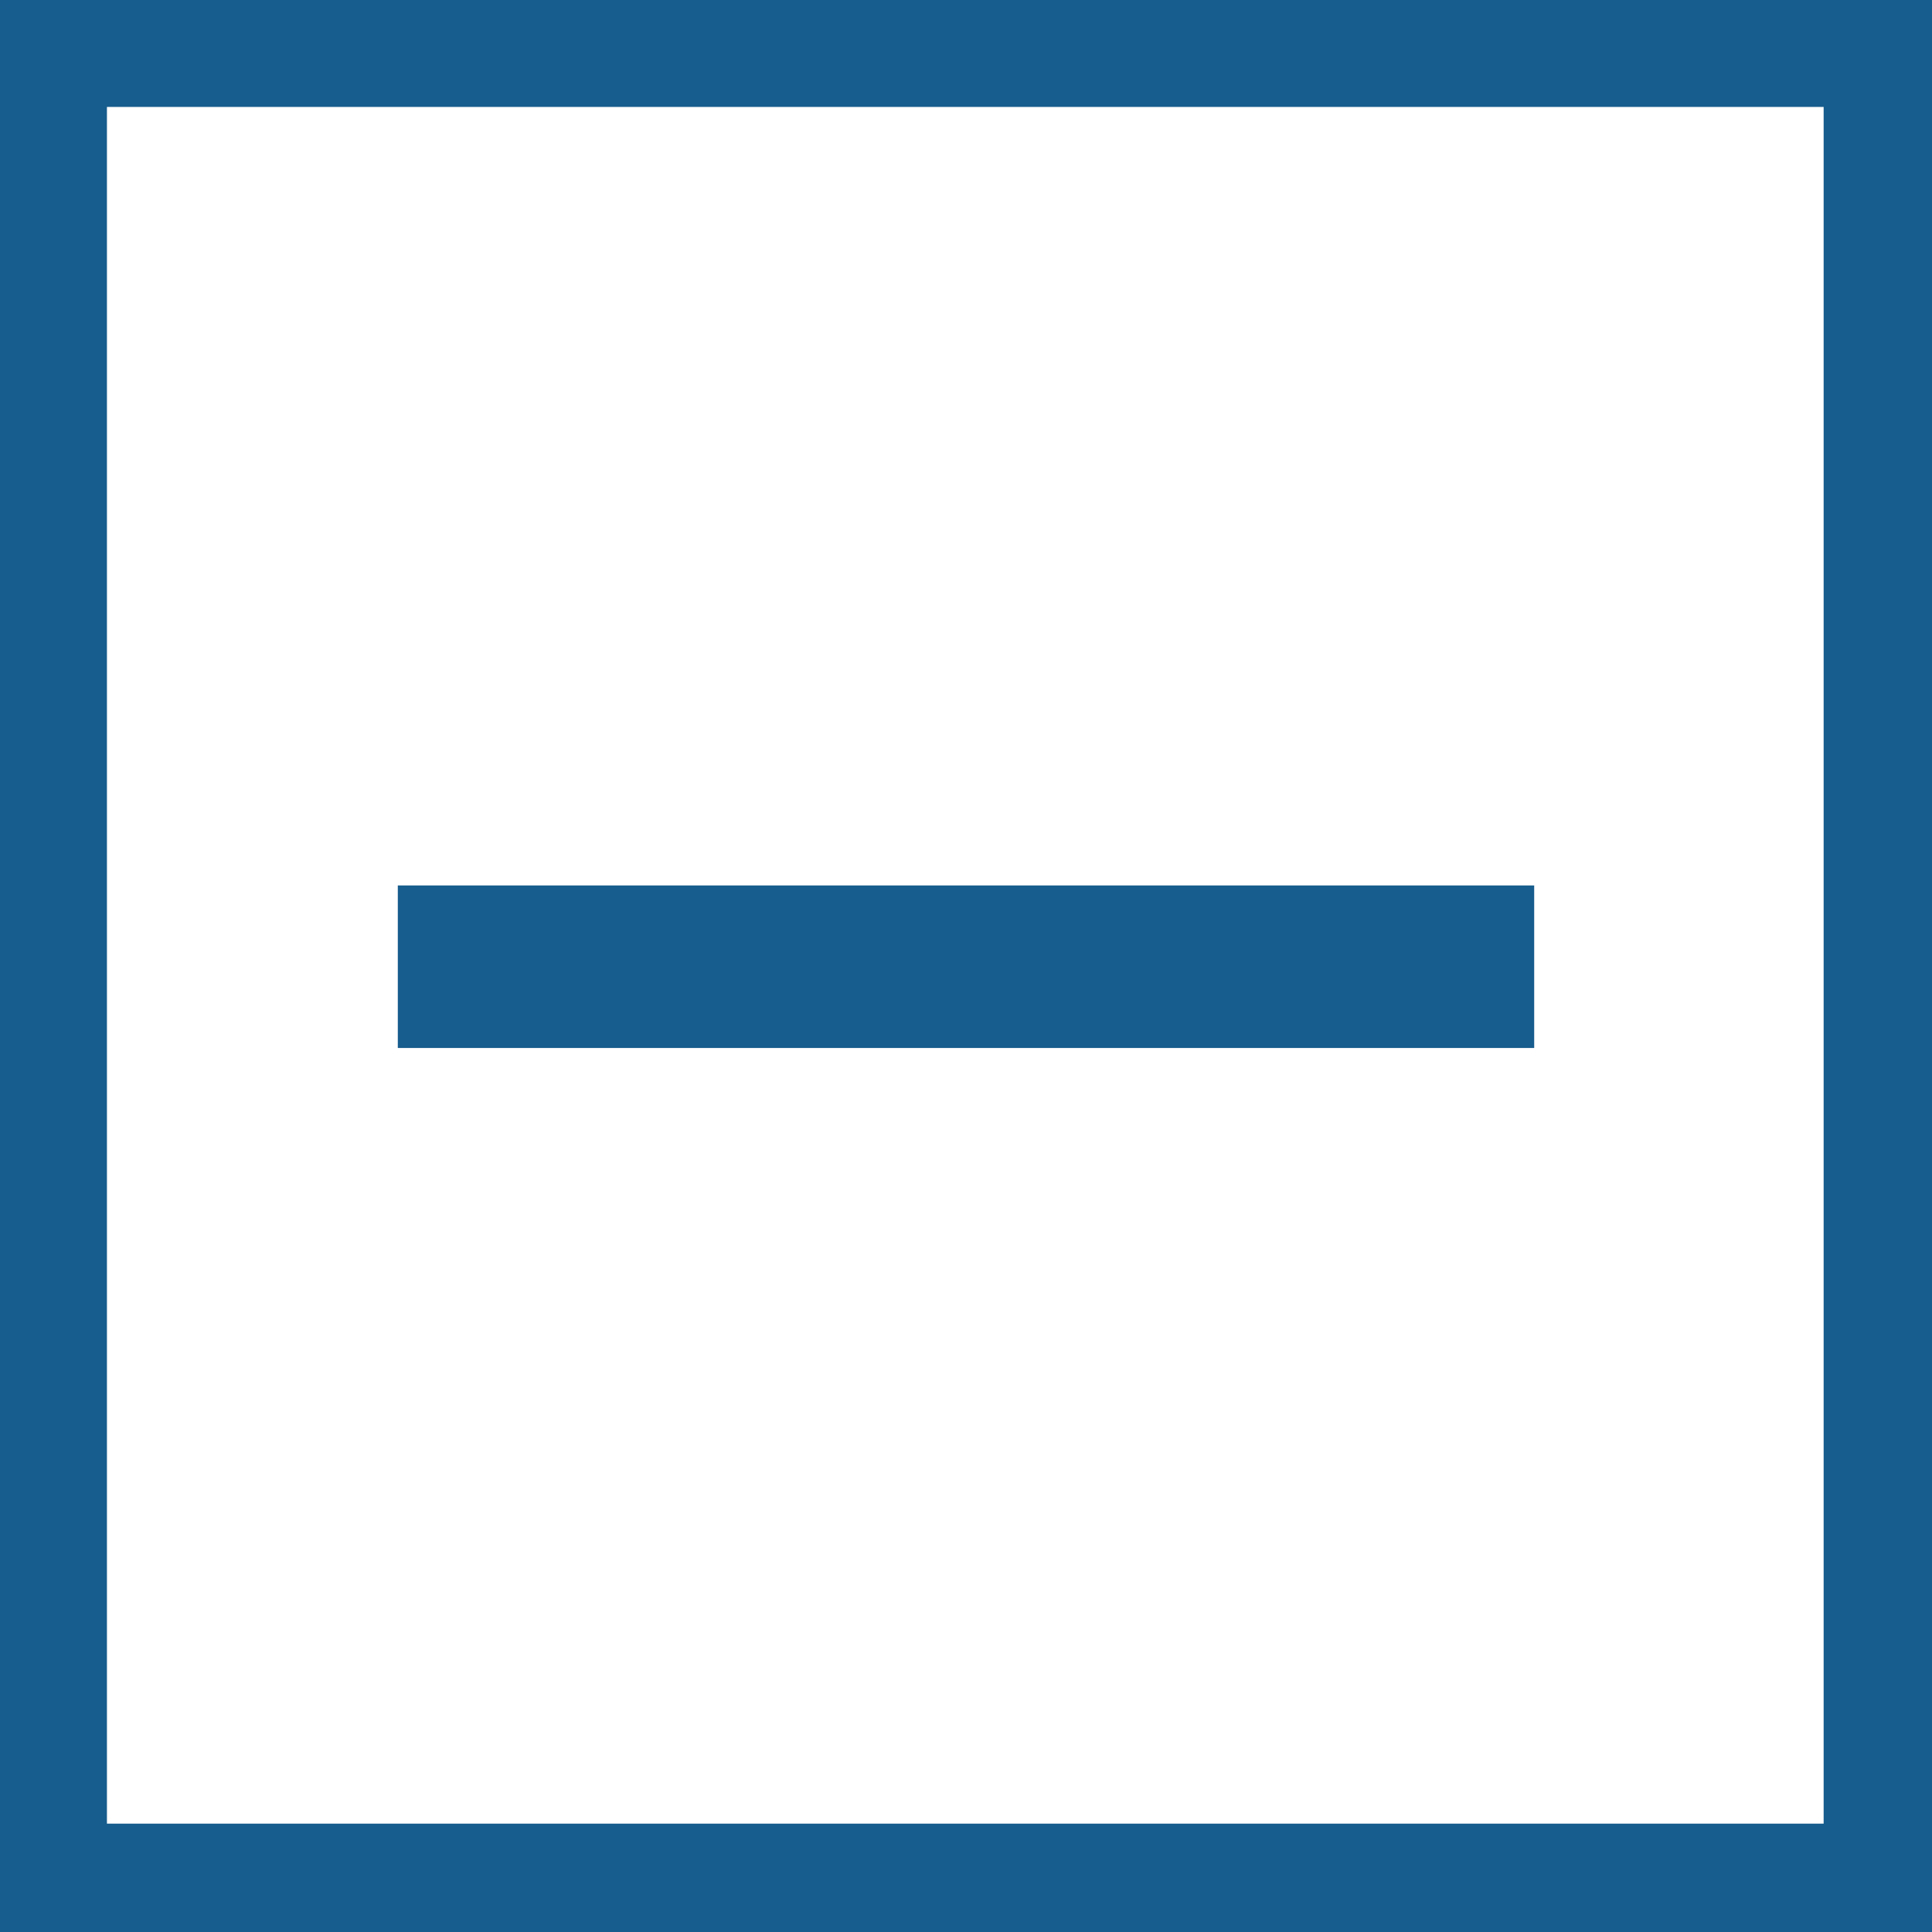 <?xml version="1.0" encoding="utf-8"?>
<!-- Generator: Adobe Illustrator 21.0.0, SVG Export Plug-In . SVG Version: 6.00 Build 0)  -->
<svg version="1.1" id="Layer_1" xmlns="http://www.w3.org/2000/svg" xmlns:xlink="http://www.w3.org/1999/xlink" x="0px" y="0px"
	 viewBox="0 0 135.5 135.5" style="enable-background:new 0 0 135.5 135.5;" xml:space="preserve">
<style type="text/css">
	.st0{fill:#175D8D;}
	.st1{fill:none;stroke:#175D8D;stroke-width:8;}
</style>
<polygon class="st0" points="27.9,73.5 107.6,73.5 107.6,62.1 27.9,62.1 "/>
<rect x="3.5" y="3.5" class="st1" width="128.4" height="128.4"/>
</svg>
